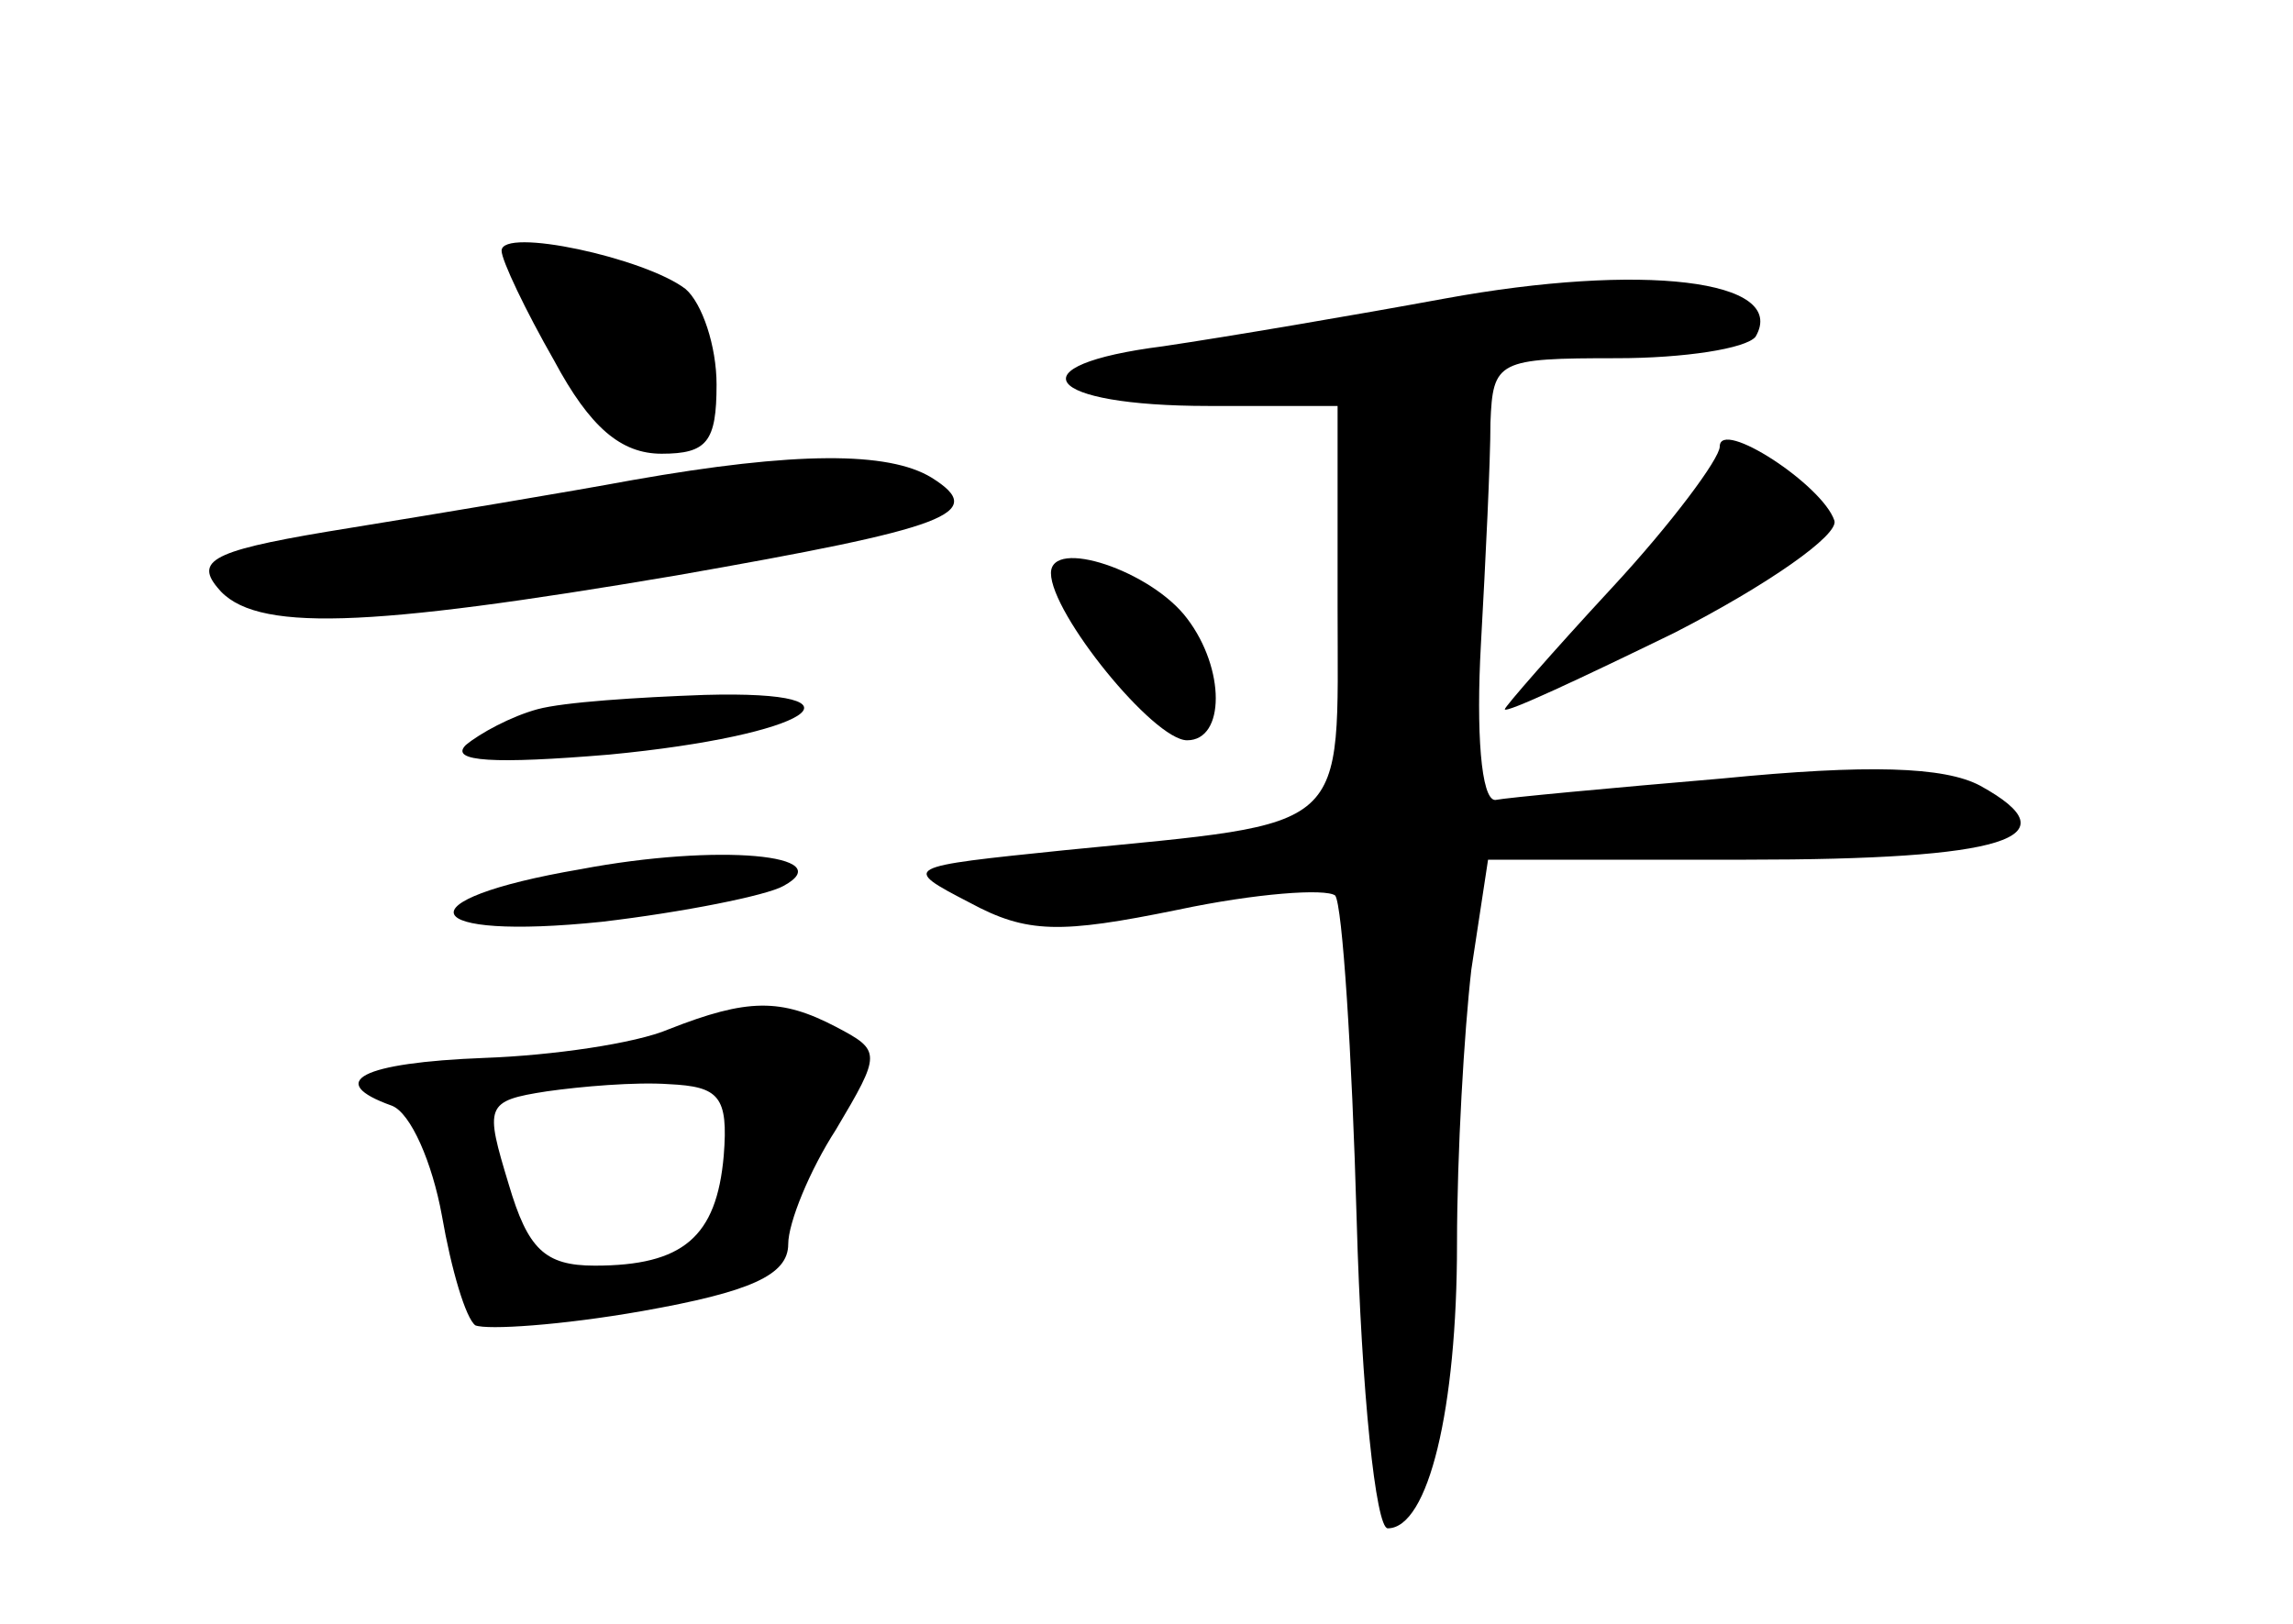 <?xml version="1.0" standalone="no"?>
<!DOCTYPE svg PUBLIC "-//W3C//DTD SVG 20010904//EN"
 "http://www.w3.org/TR/2001/REC-SVG-20010904/DTD/svg10.dtd">
<svg version="1.0" xmlns="http://www.w3.org/2000/svg"
 width="96pt" height="68pt" viewBox="0 0 96 68"
 preserveAspectRatio="xMidYMid meet">
<g transform="translate(0,68) scale(0.1,-0.1)"
fill="#000000" stroke="none">
<path d="M210 575 c0 -4 10 -25 22 -46 15 -28 28 -39 45 -39 19 0 23 5 23 29
0 16 -6 34 -13 40 -17 13 -77 26 -77 16z"/>
<path d="M605 555 c-38 -7 -91 -16 -118 -20 -63 -8 -50 -25 19 -25 l54 0 0
-84 c0 -96 7 -90 -114 -102 -68 -7 -69 -7 -40 -22 24 -13 38 -13 87 -3 33 7
62 9 66 6 3 -4 7 -65 9 -136 2 -72 8 -129 13 -129 17 0 29 50 29 119 0 38 3
89 6 115 l7 46 108 0 c108 0 138 9 98 31 -15 8 -47 9 -108 3 -47 -4 -90 -8
-95 -9 -6 0 -8 29 -6 65 2 36 4 77 4 93 1 26 3 27 53 27 28 0 54 4 58 9 14 24
-48 31 -130 16z"/>
<path d="M720 493 c0 -5 -20 -32 -45 -59 -25 -27 -45 -50 -45 -51 0 -2 32 13
71 32 39 20 69 41 67 47 -5 15 -48 43 -48 31z"/>
<path d="M265 479 c-27 -5 -81 -14 -118 -20 -56 -9 -66 -13 -56 -25 15 -19 62
-17 192 5 114 20 131 26 107 41 -18 11 -57 11 -125 -1z"/>
<path d="M440 440 c0 -17 43 -70 57 -70 16 0 16 30 0 51 -15 20 -57 34 -57 19z"/>
<path d="M225 383 c-11 -3 -24 -10 -30 -15 -7 -7 12 -8 60 -4 84 8 113 27 40
25 -28 -1 -59 -3 -70 -6z"/>
<path d="M243 316 c-76 -13 -68 -30 9 -22 34 4 69 11 76 15 24 13 -27 18 -85
7z"/>
<path d="M280 249 c-14 -6 -49 -11 -77 -12 -52 -2 -67 -10 -39 -20 8 -3 17
-24 21 -46 4 -23 10 -43 14 -46 5 -2 36 0 70 6 45 8 61 15 61 28 0 9 9 31 20
48 19 32 19 33 0 43 -23 12 -37 12 -70 -1z m23 -53 c-3 -34 -17 -46 -54 -46
-21 0 -28 7 -36 34 -10 33 -10 35 16 39 14 2 37 4 51 3 21 -1 25 -5 23 -30z"/>
</g>
</svg>
